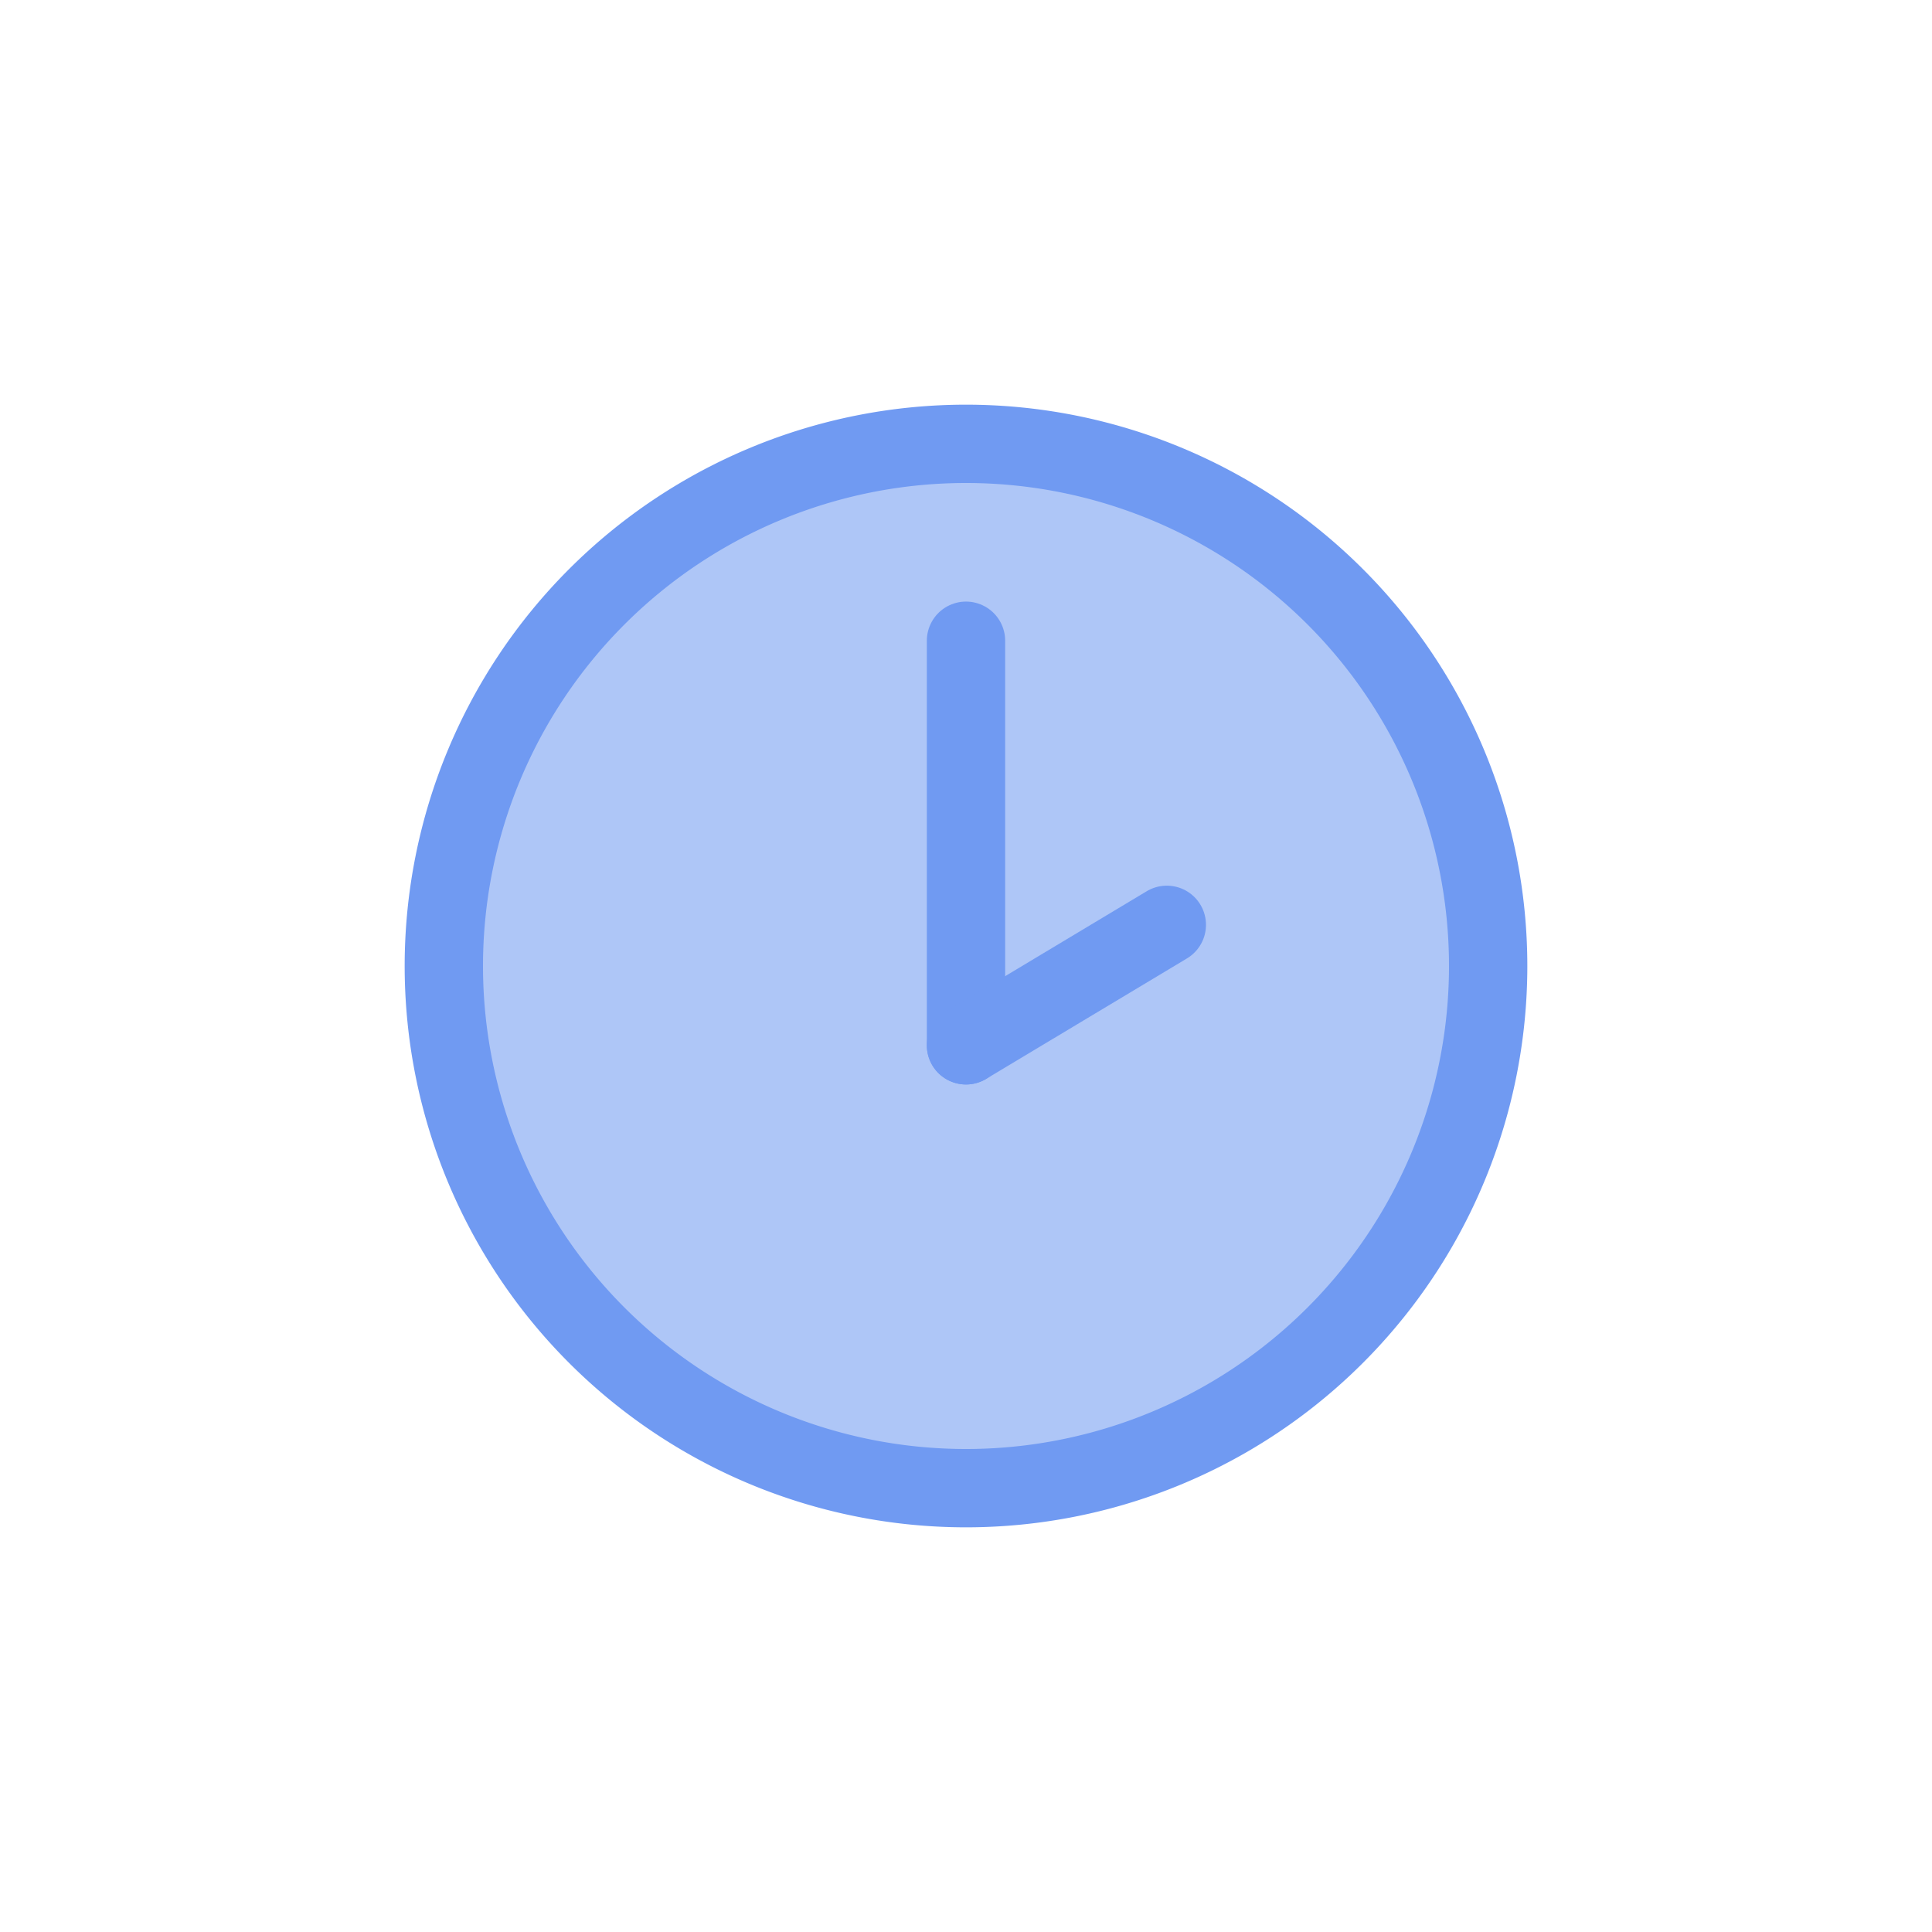 <svg xmlns="http://www.w3.org/2000/svg" xmlns:xlink="http://www.w3.org/1999/xlink" width="74" height="74" viewBox="0 0 74 74"><defs><clipPath id="a"><path d="M0,0H74V74H0Z" transform="translate(-4766 -2670)" fill="#4e4c4c" opacity="0.43" clip-rule="evenodd"/></clipPath></defs><g transform="translate(4766 2670)" clip-path="url(#a)"><g transform="translate(-18 239)"><g transform="translate(-330 705.355)"><path d="M51,31A20,20,0,1,0,31,51,20,20,0,0,0,51,31Z" transform="translate(-4412 -3608.355)" fill="#aec6f7" stroke="#709af2" stroke-width="3" fill-rule="evenodd"/><g transform="translate(-4381 -3589.813)"><line y1="15.496" transform="translate(0)" fill="none" stroke="#709af2" stroke-linecap="round" stroke-width="3"/><line y1="4.615" x2="7.692" transform="translate(0 10.881)" fill="none" stroke="#709af2" stroke-linecap="round" stroke-width="3"/></g></g></g></g></svg>